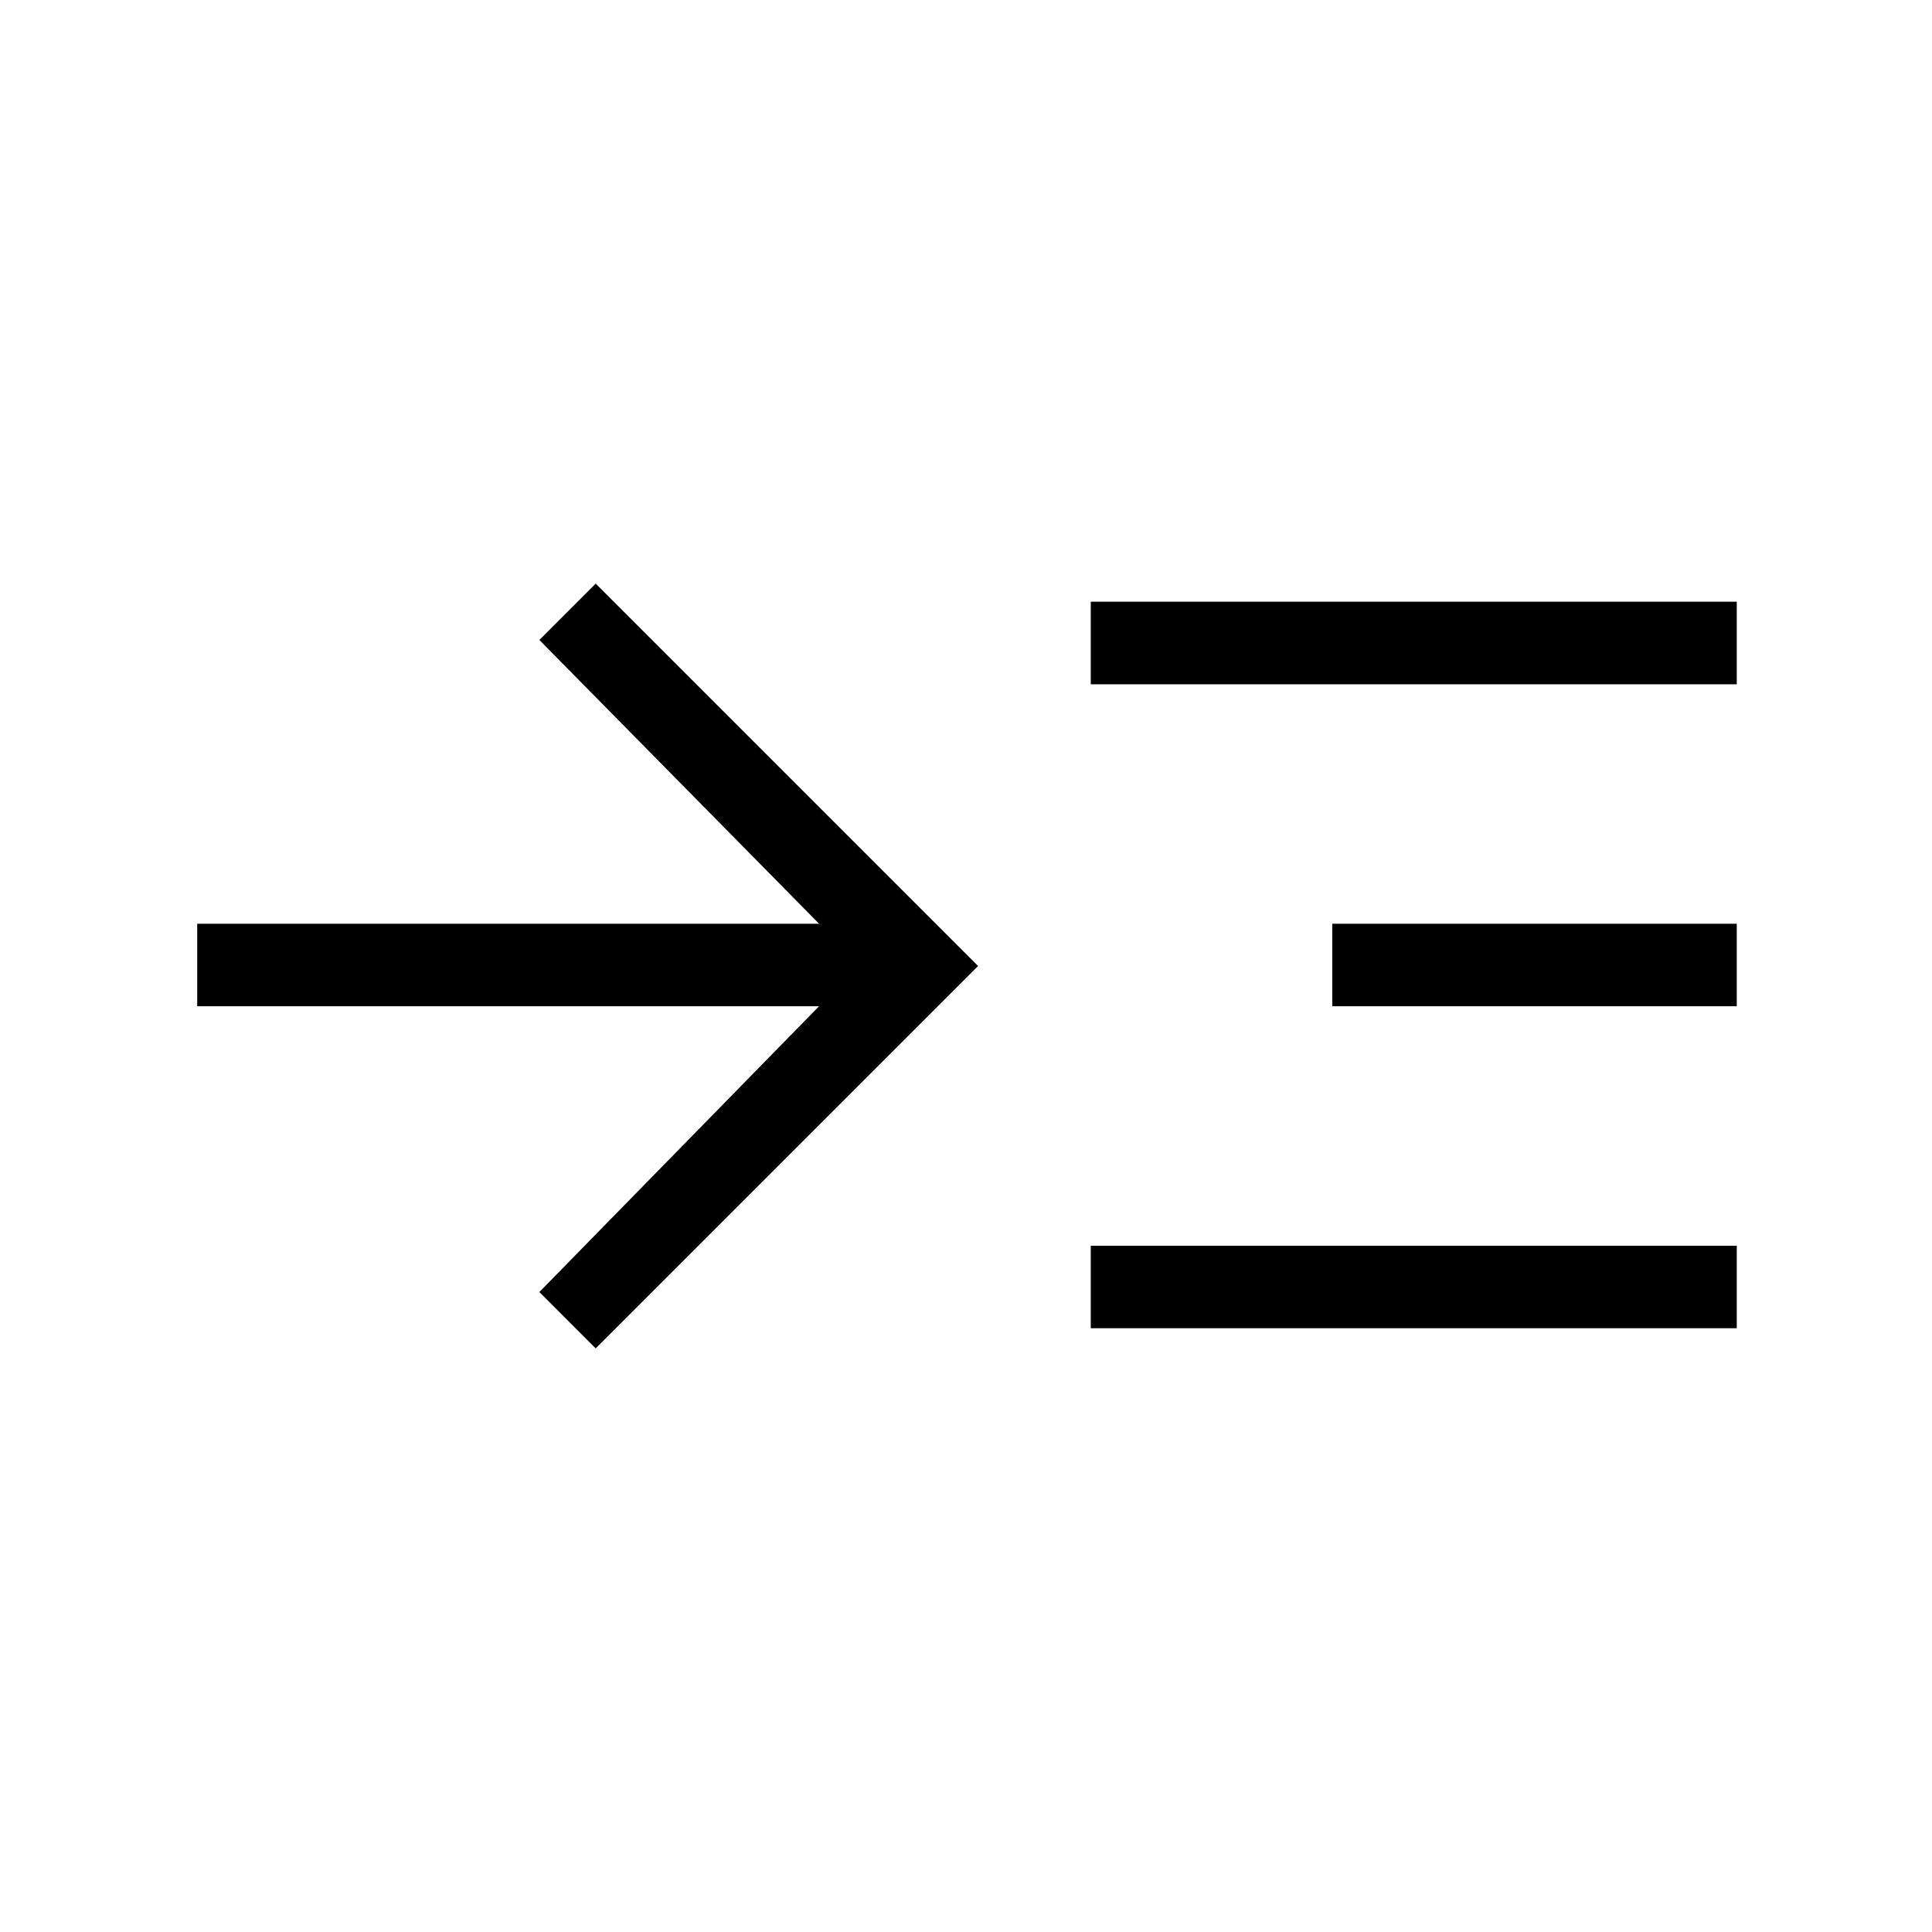 <svg xmlns="http://www.w3.org/2000/svg" height="40" width="40"><path d="M12.333 27.917 11.167 26.75 16.958 20.833H4.083V19.125H16.958L11.167 13.25L12.333 12.083L20.25 20ZM22.583 14.167V12.458H35.958V14.167ZM22.583 27.5V25.792H35.958V27.5ZM27.583 20.833V19.125H35.958V20.833Z"/></svg>